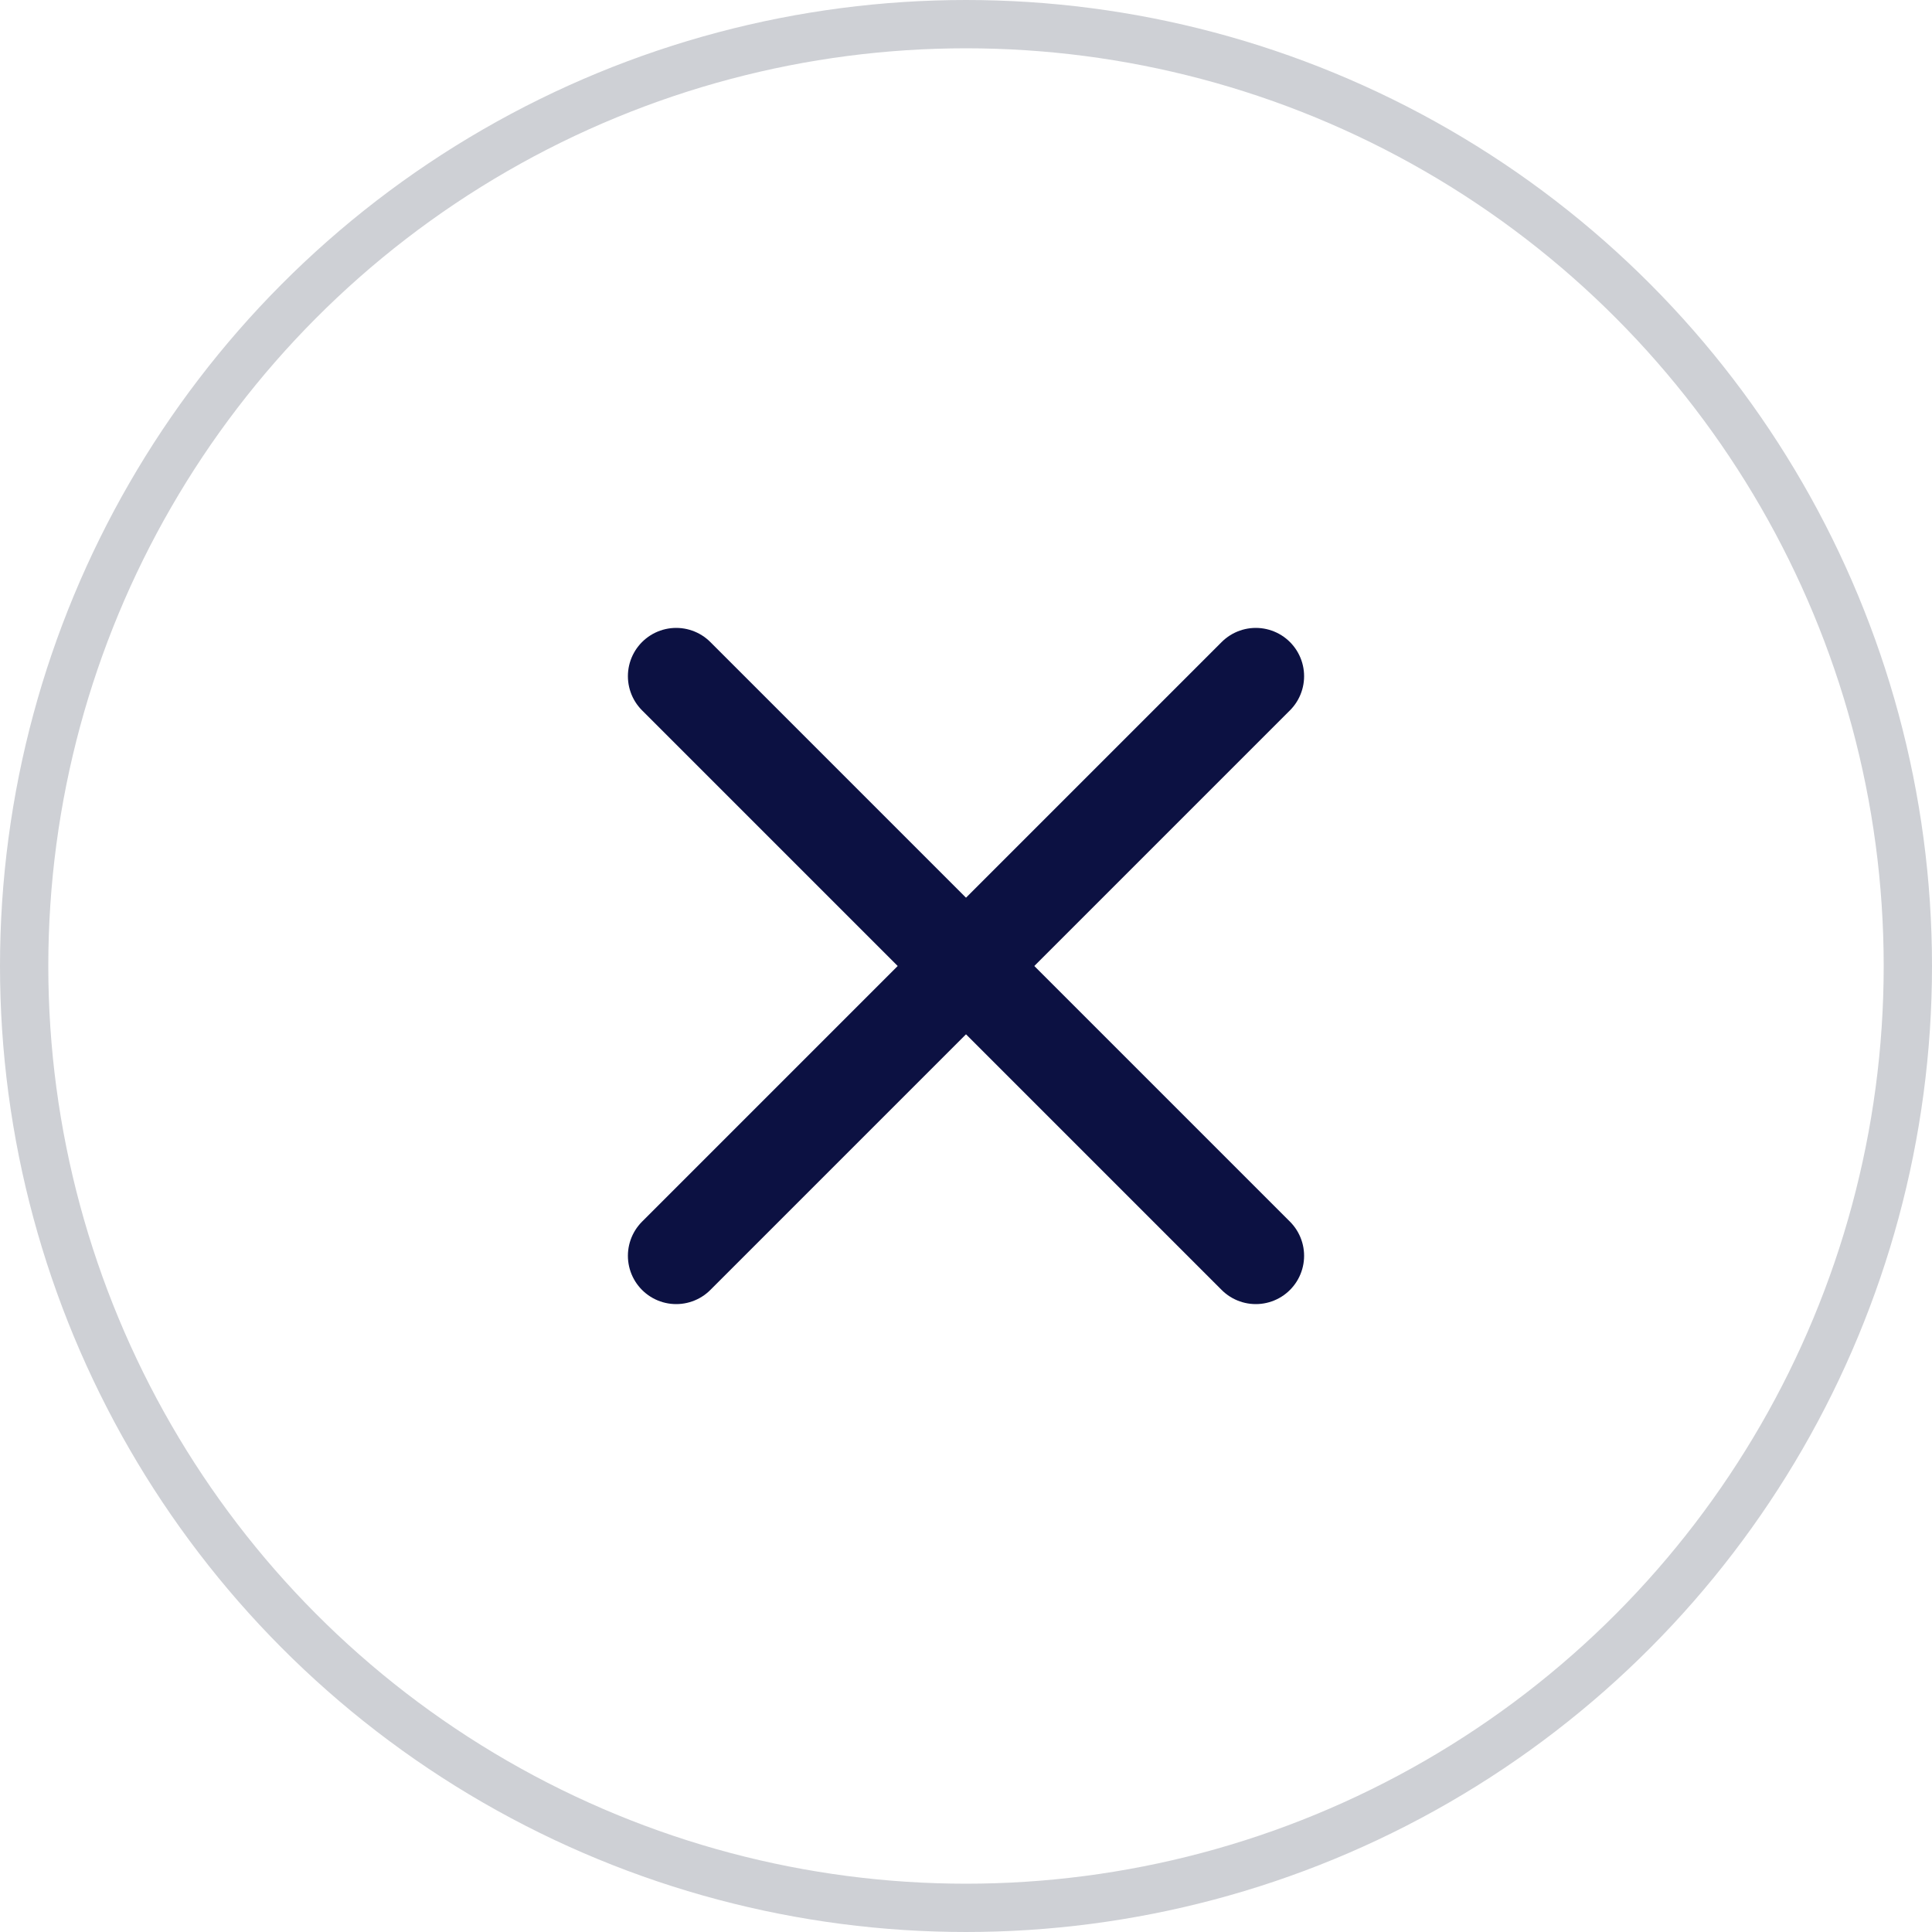 <svg width="40" height="40" viewBox="0 0 40 40" fill="none" xmlns="http://www.w3.org/2000/svg">
<circle cx="20" cy="20" r="19.5" stroke="#CED0D5"/>
<path d="M26 14L14 26" stroke="#0C1142" stroke-width="2" stroke-linecap="round" stroke-linejoin="round"/>
<path d="M26 26L14 14" stroke="#0C1142" stroke-width="2" stroke-linecap="round" stroke-linejoin="round"/>
</svg>
